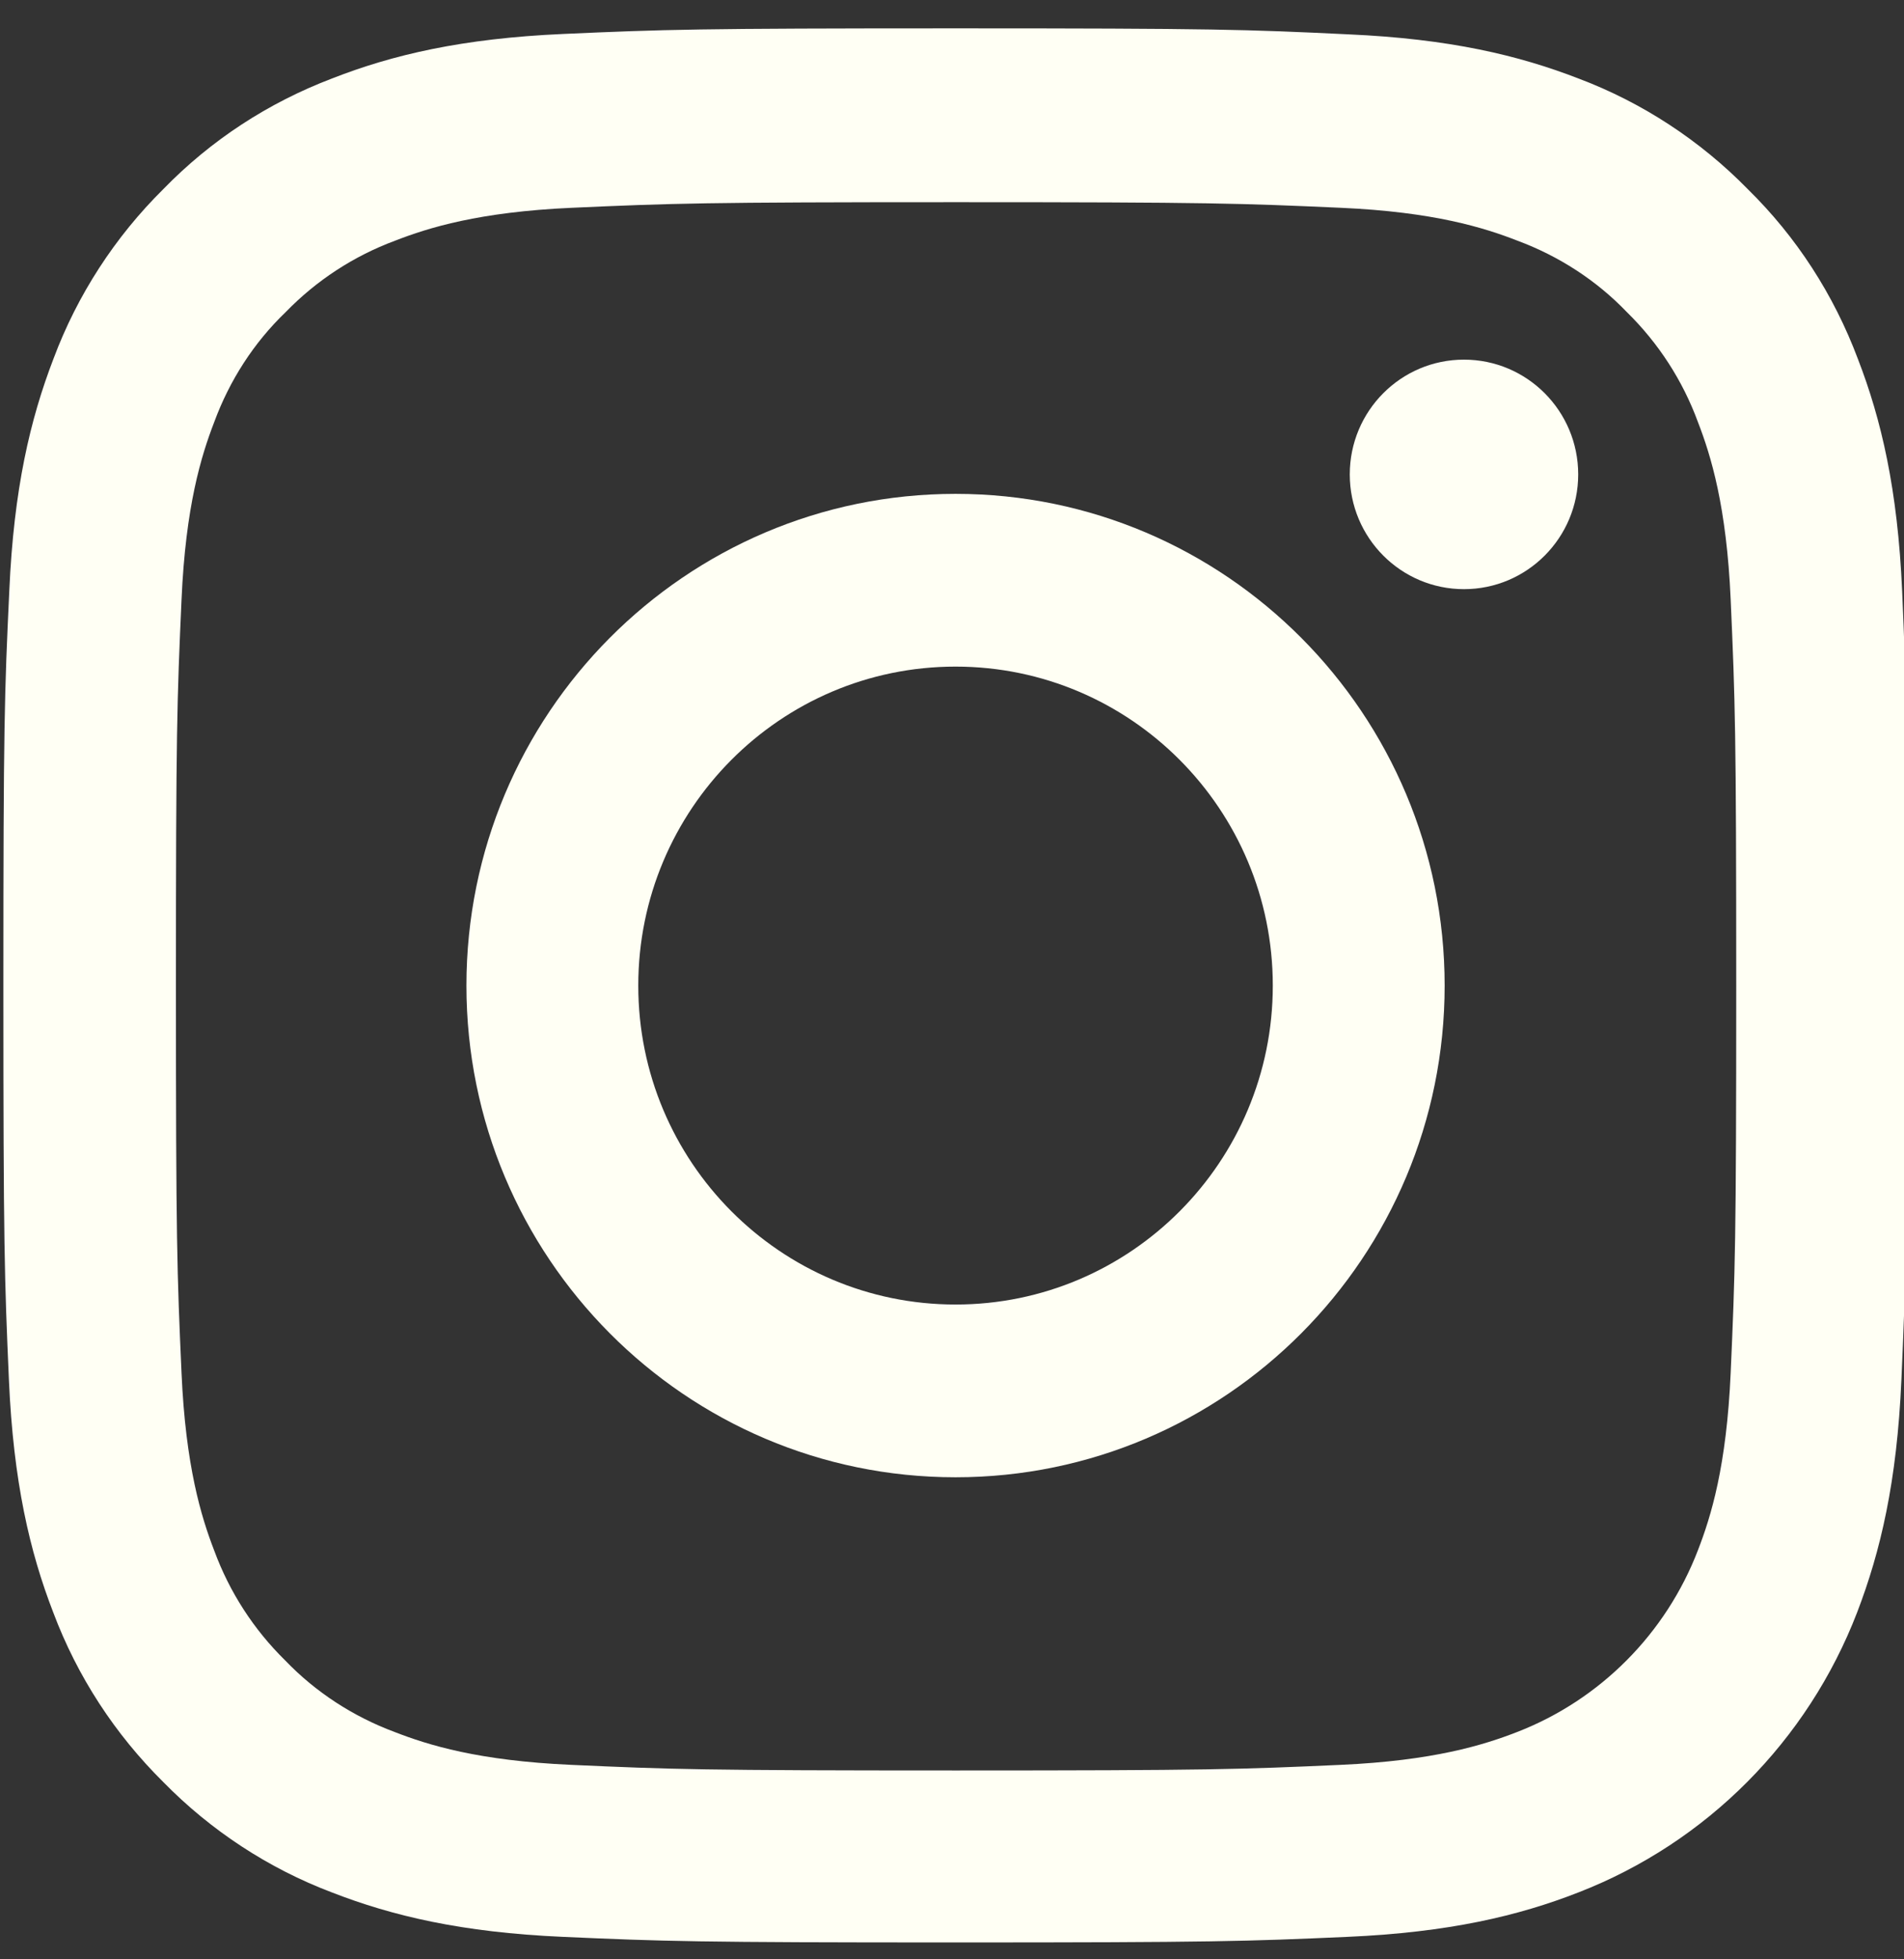 <svg width="35" height="36" viewBox="0 0 35 36" fill="none" xmlns="http://www.w3.org/2000/svg">
<rect x="0" y="0" width="35" height="36" fill="#333333" stroke="none"/>
<g clip-path="url(#clip0)">
<path d="M34.966 10.861C34.884 8.992 34.583 7.707 34.152 6.594C33.708 5.412 33.024 4.354 32.128 3.475C31.253 2.582 30.193 1.888 29.031 1.448C27.917 1.015 26.645 0.713 24.785 0.631C22.912 0.541 22.317 0.521 17.565 0.521C12.813 0.521 12.218 0.541 10.352 0.624C8.492 0.706 7.213 1.008 6.106 1.441C4.93 1.888 3.877 2.575 3.002 3.475C2.113 4.354 1.422 5.419 0.985 6.587C0.554 7.707 0.253 8.985 0.171 10.854C0.082 12.736 0.062 13.334 0.062 18.109C0.062 22.884 0.082 23.482 0.164 25.357C0.246 27.226 0.547 28.511 0.978 29.624C1.422 30.806 2.113 31.863 3.002 32.743C3.877 33.636 4.937 34.33 6.099 34.77C7.213 35.203 8.485 35.505 10.345 35.587C12.211 35.67 12.806 35.69 17.558 35.69C22.31 35.69 22.905 35.67 24.772 35.587C26.631 35.505 27.91 35.203 29.017 34.77C31.37 33.856 33.229 31.987 34.139 29.624C34.569 28.504 34.87 27.226 34.952 25.357C35.034 23.482 35.055 22.884 35.055 18.109C35.055 13.334 35.048 12.736 34.966 10.861ZM31.814 25.22C31.739 26.938 31.452 27.865 31.212 28.483C30.624 30.015 29.414 31.232 27.889 31.823C27.274 32.063 26.344 32.351 24.642 32.427C22.796 32.51 22.242 32.53 17.572 32.53C12.902 32.53 12.341 32.51 10.502 32.427C8.793 32.351 7.87 32.063 7.254 31.823C6.496 31.541 5.805 31.094 5.244 30.51C4.663 29.94 4.219 29.253 3.938 28.49C3.699 27.872 3.412 26.938 3.337 25.227C3.254 23.372 3.234 22.815 3.234 18.123C3.234 13.43 3.254 12.867 3.337 11.019C3.412 9.301 3.699 8.374 3.938 7.755C4.219 6.992 4.663 6.299 5.251 5.735C5.818 5.151 6.502 4.705 7.261 4.423C7.877 4.183 8.807 3.894 10.509 3.818C12.355 3.736 12.909 3.715 17.579 3.715C22.255 3.715 22.809 3.736 24.648 3.818C26.358 3.894 27.281 4.183 27.896 4.423C28.655 4.705 29.346 5.151 29.906 5.735C30.487 6.305 30.932 6.992 31.212 7.755C31.452 8.374 31.739 9.308 31.814 11.019C31.896 12.874 31.916 13.43 31.916 18.123C31.916 22.815 31.896 23.365 31.814 25.22Z" fill="#FFFFF4"/>
<path d="M17.565 9.074C12.601 9.074 8.574 13.121 8.574 18.109C8.574 23.097 12.601 27.143 17.565 27.143C22.529 27.143 26.556 23.097 26.556 18.109C26.556 13.121 22.529 9.074 17.565 9.074ZM17.565 23.969C14.345 23.969 11.733 21.345 11.733 18.109C11.733 14.873 14.345 12.248 17.565 12.248C20.785 12.248 23.397 14.873 23.397 18.109C23.397 21.345 20.785 23.969 17.565 23.969Z" fill="#FFFFF4"/>
<path d="M29.011 8.717C29.011 9.881 28.071 10.825 26.911 10.825C25.752 10.825 24.812 9.881 24.812 8.717C24.812 7.552 25.752 6.608 26.911 6.608C28.071 6.608 29.011 7.552 29.011 8.717Z" fill="#FFFFF4"/>
</g>
<defs>
<clipPath id="clip0">
<rect width="35" height="35.17" fill="white" transform="translate(0 0.521)"/>
</clipPath>
</defs>
</svg>
